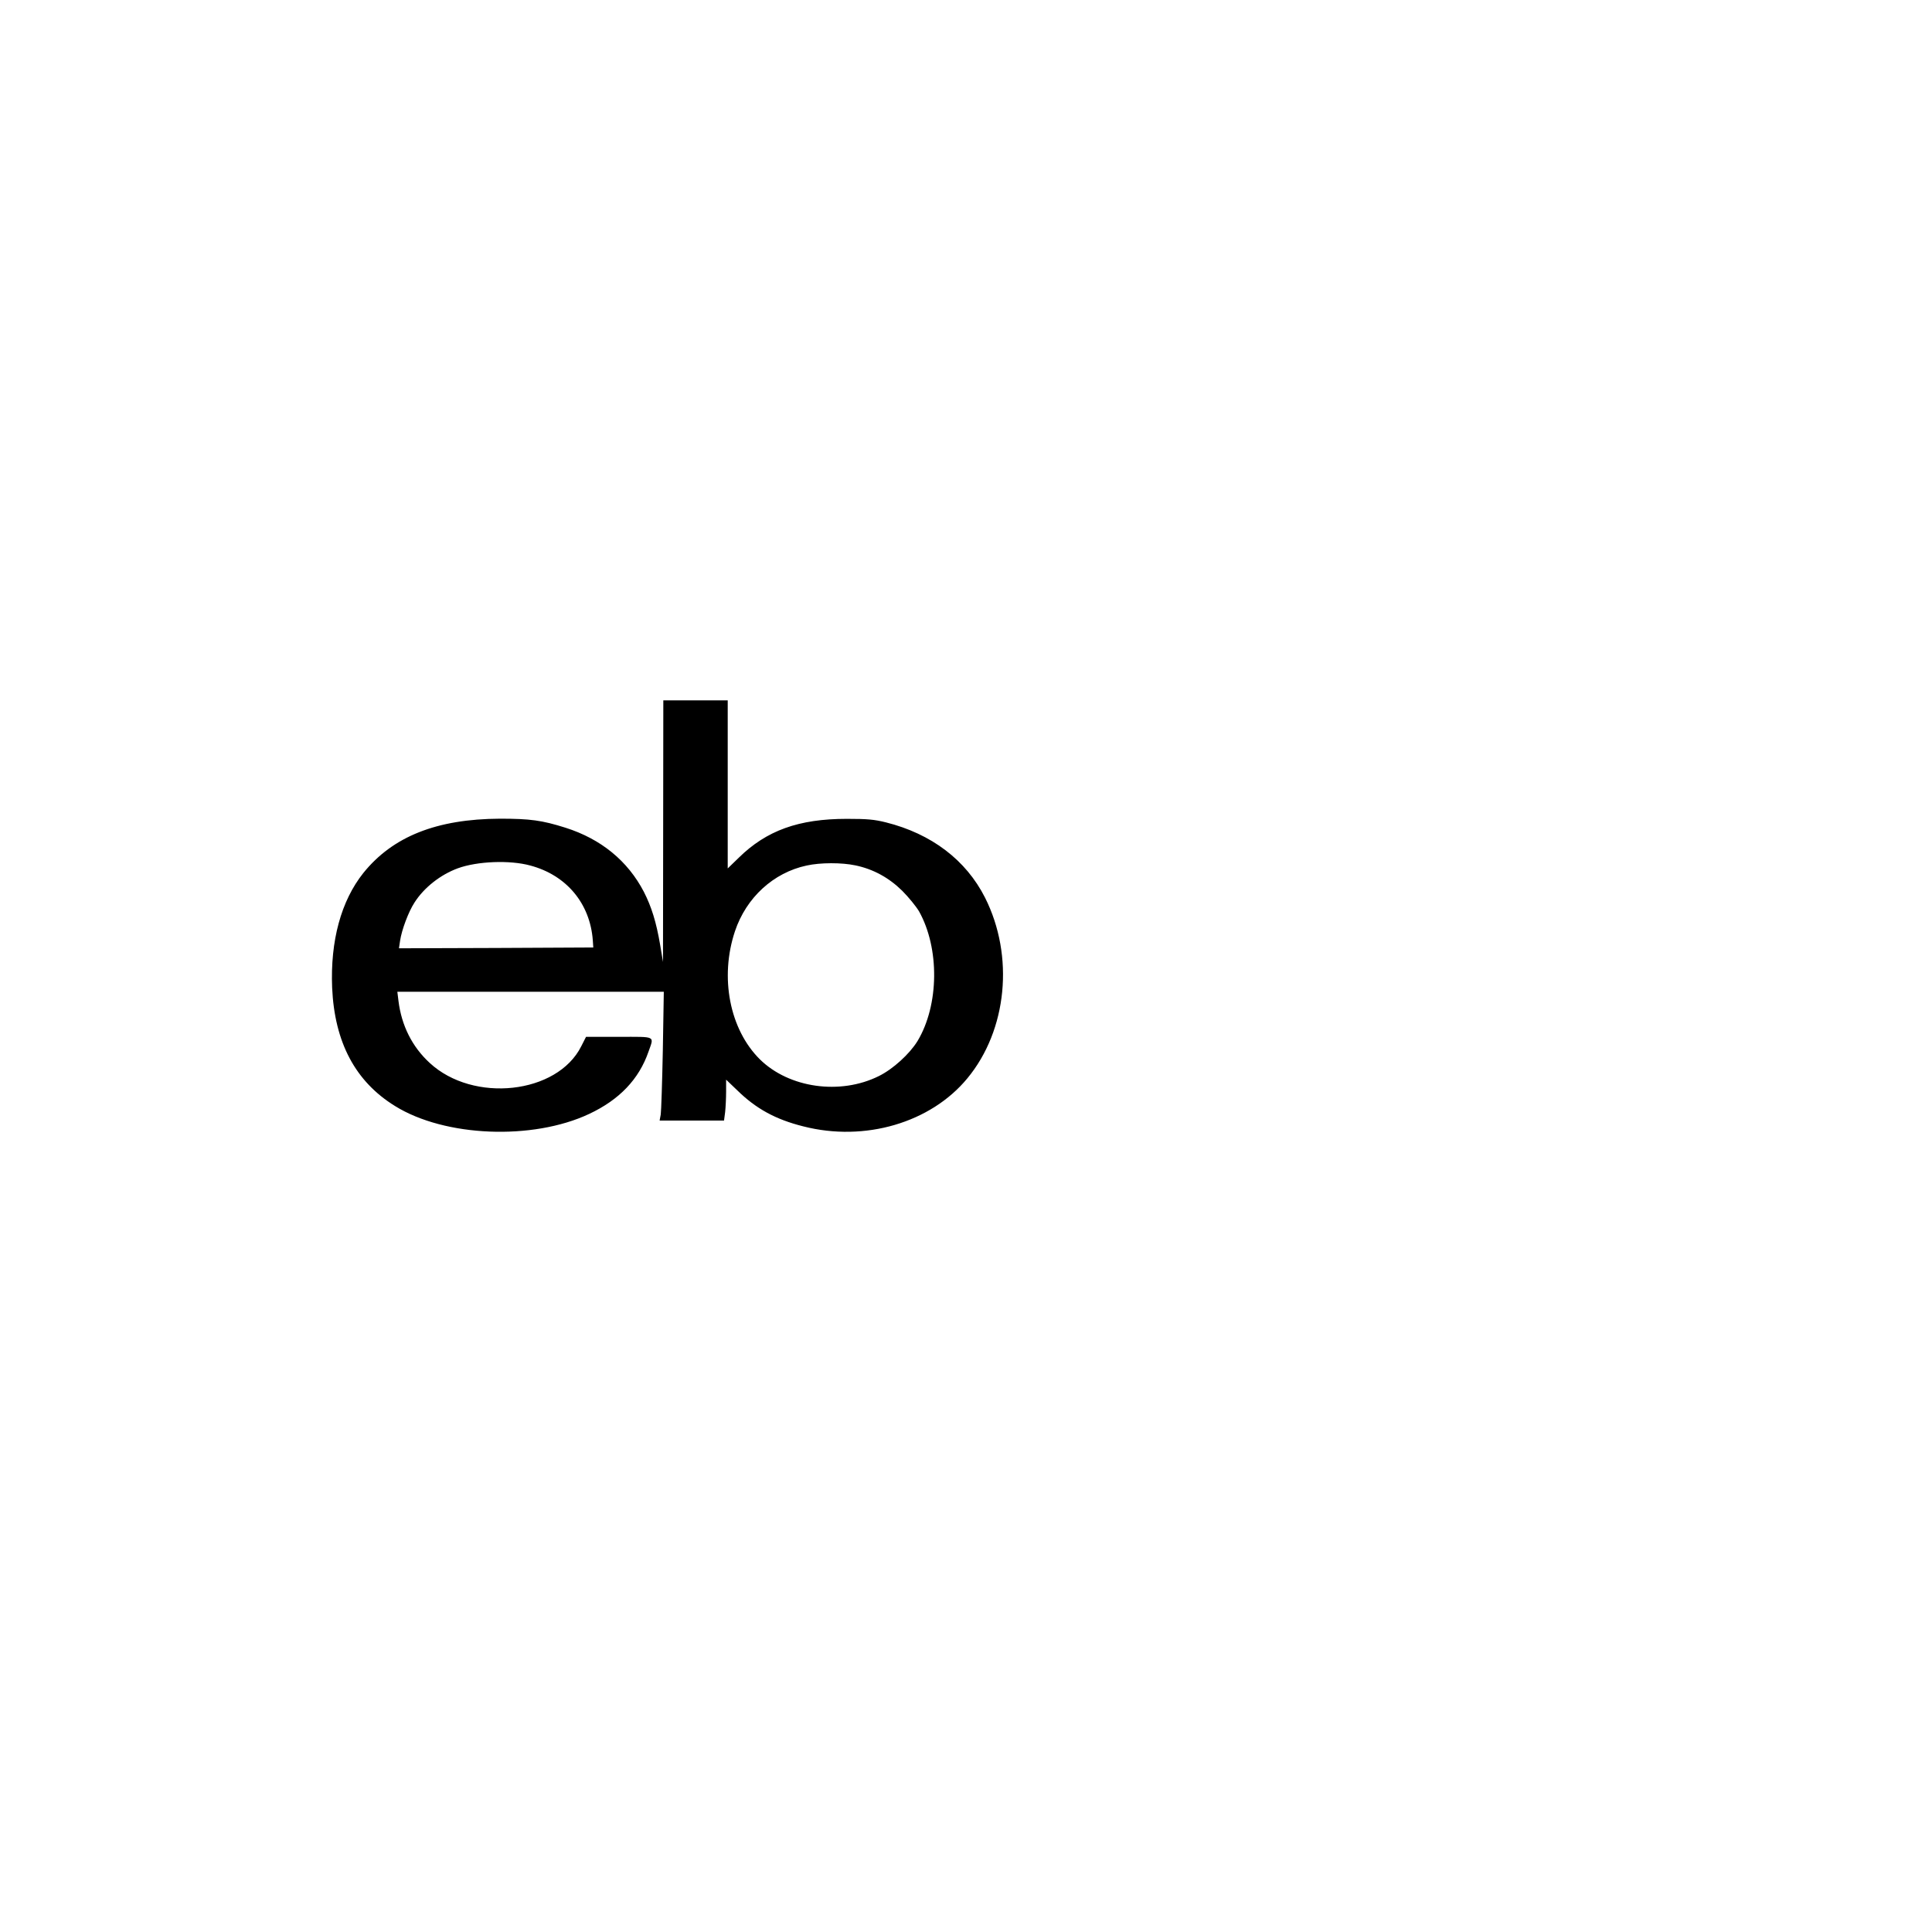 <?xml version="1.0" standalone="no"?>
<!DOCTYPE svg PUBLIC "-//W3C//DTD SVG 20010904//EN"
 "http://www.w3.org/TR/2001/REC-SVG-20010904/DTD/svg10.dtd">
<svg version="1.0" xmlns="http://www.w3.org/2000/svg"
 width="1200pt" height="1200pt" viewBox="0 0 1200 1200"
 preserveAspectRatio="xMidYMid meet">

<g transform="translate(0,1200) scale(0.1,-0.1)"
fill="#000000" stroke="none">
<path d="M4119 6838 l-1 -813 -18 108 c-24 140 -53 234 -101 328 -100 192
-266 328 -487 398 -146 46 -219 56 -407 56 -392 -2 -665 -110 -848 -337 -138
-173 -206 -421 -194 -713 15 -339 144 -583 391 -735 309 -192 854 -214 1205
-49 188 88 310 216 369 387 35 100 50 92 -183 92 l-205 0 -30 -59 c-149 -297
-670 -354 -941 -103 -109 100 -175 232 -194 385 l-7 57 827 0 828 0 -6 -362
c-4 -200 -10 -380 -13 -400 l-7 -38 200 0 200 0 7 53 c3 28 6 86 6 127 l0 74
68 -65 c117 -115 239 -182 411 -225 382 -98 792 22 1020 299 247 299 292 759
109 1122 -118 233 -332 396 -615 467 -72 18 -116 22 -243 22 -299 0 -499 -72
-672 -242 l-68 -66 0 522 0 522 -200 0 -200 0 -1 -812z m-825 -214 c225 -60
371 -236 388 -464 l3 -45 -604 -3 -603 -2 7 47 c10 67 52 180 90 238 59 92
160 172 269 212 121 44 323 52 450 17z m2019 1 c111 -23 209 -77 291 -158 40
-40 86 -97 104 -127 129 -230 125 -583 -9 -806 -49 -80 -153 -175 -241 -218
-240 -119 -557 -74 -738 104 -188 186 -251 509 -155 796 70 209 239 364 445
408 86 19 218 19 303 1z"/>
</g>
</svg>
